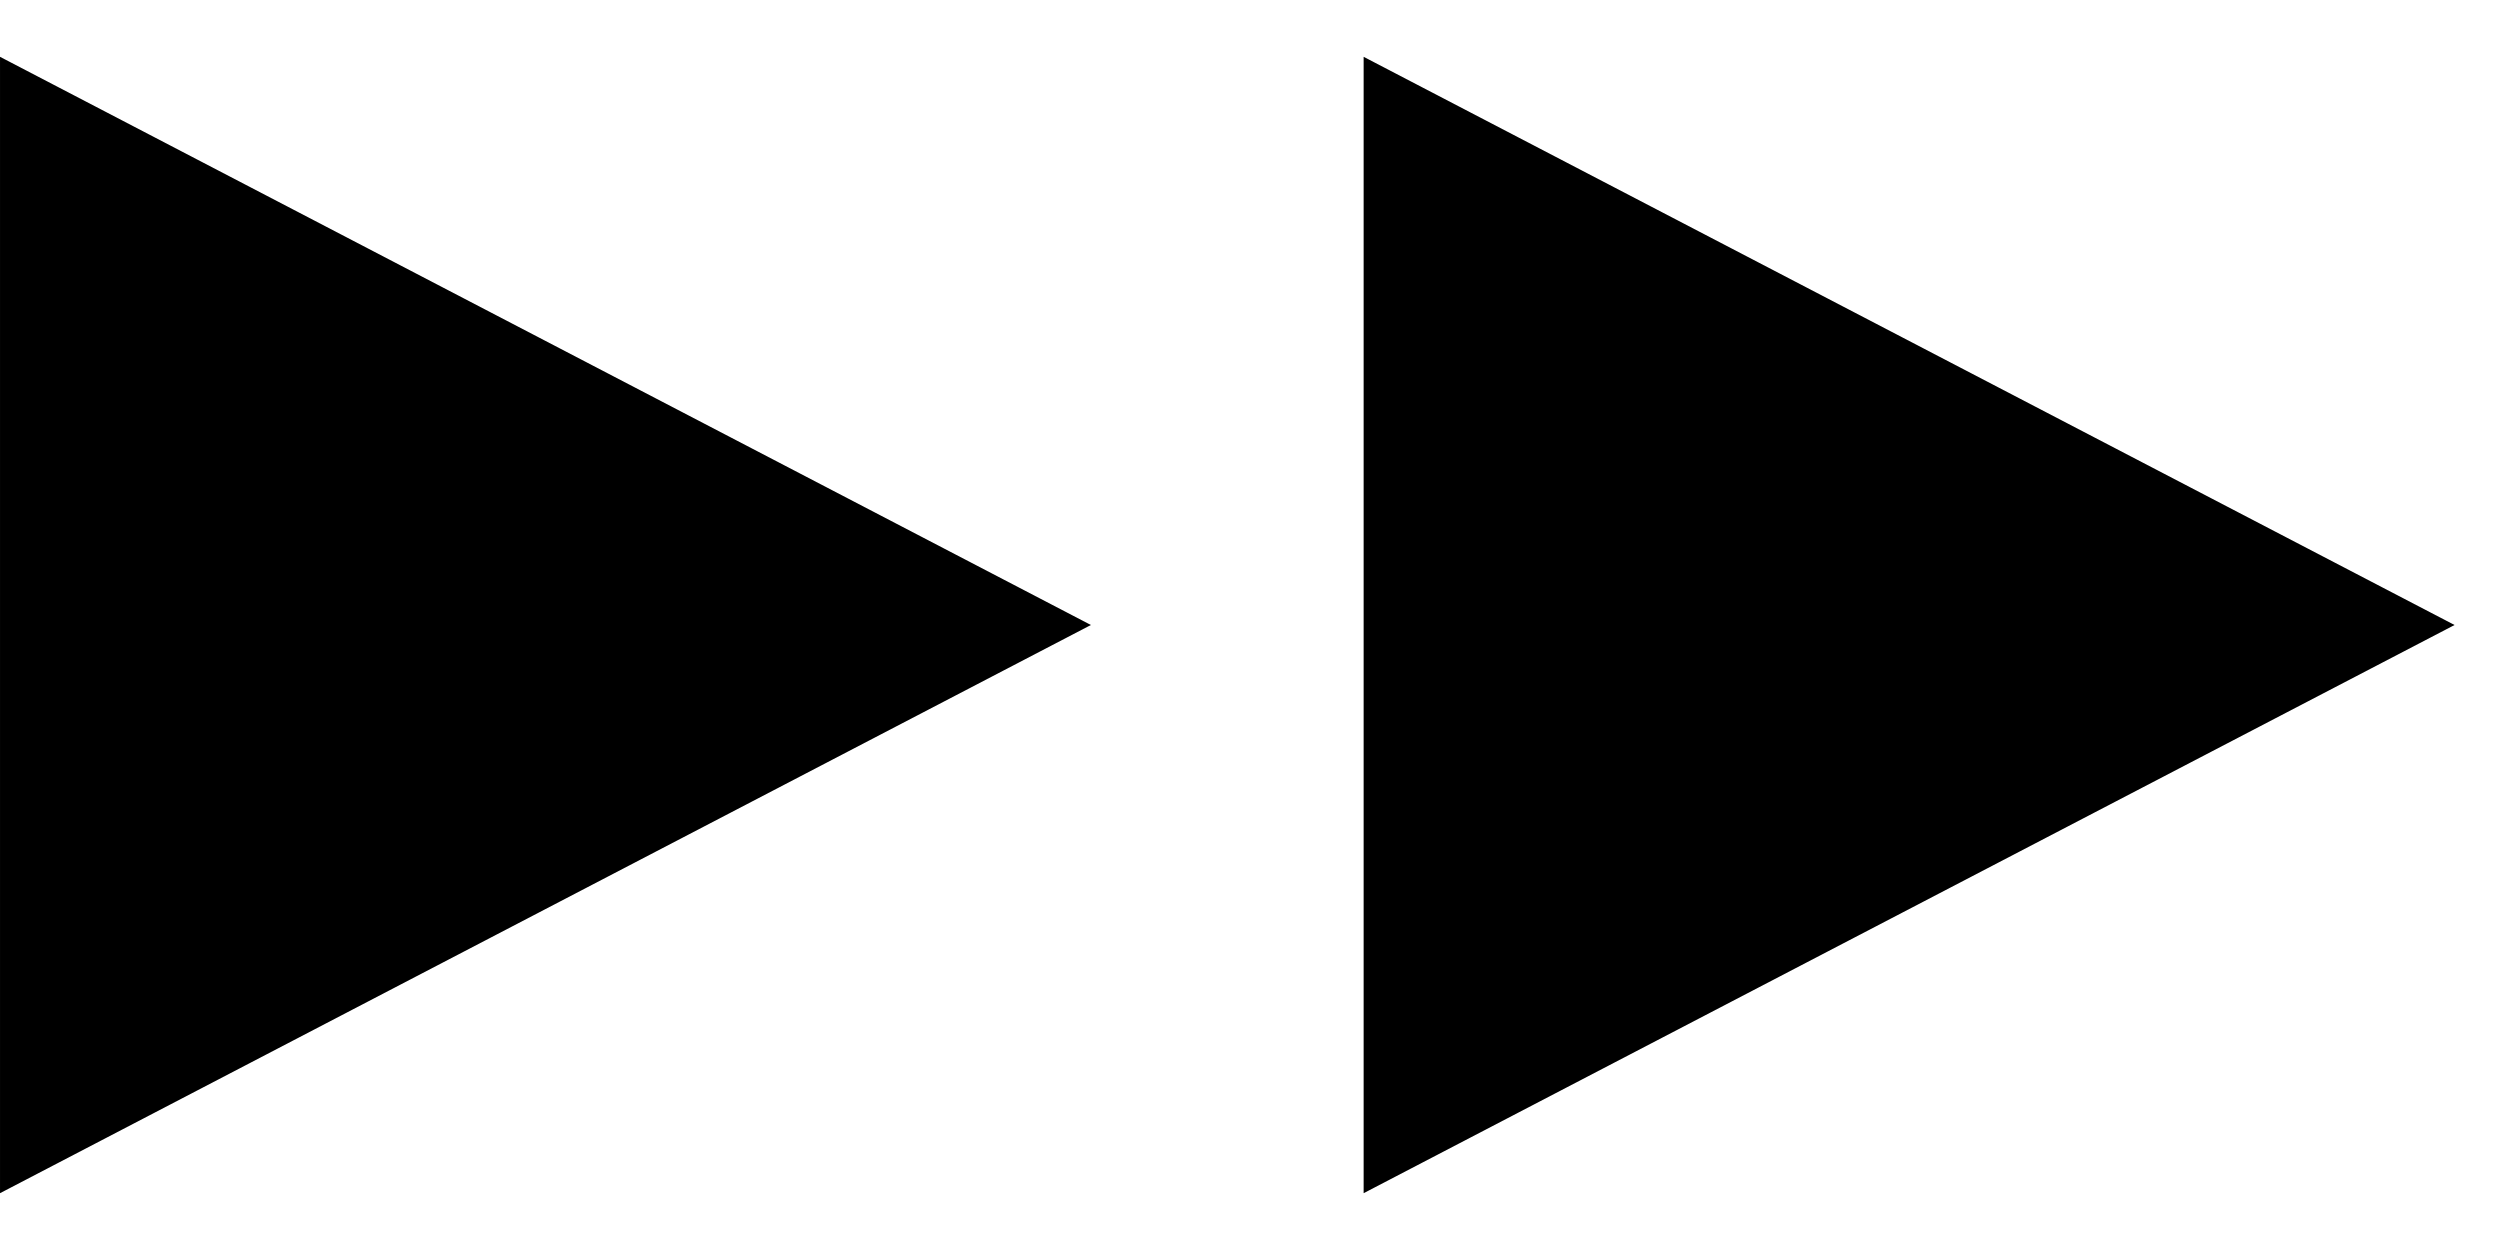 <svg width="22" height="11" viewBox="0 0 22 11" fill="none" xmlns="http://www.w3.org/2000/svg">
<path d="M12 0.5V10.5L21.6 5.5L12 0.5Z" fill="currentColor"/>
<path d="M9.72748e-05 0.5V10.5L9.6 5.5L9.72748e-05 0.5Z" fill="currentColor"/>
</svg>
